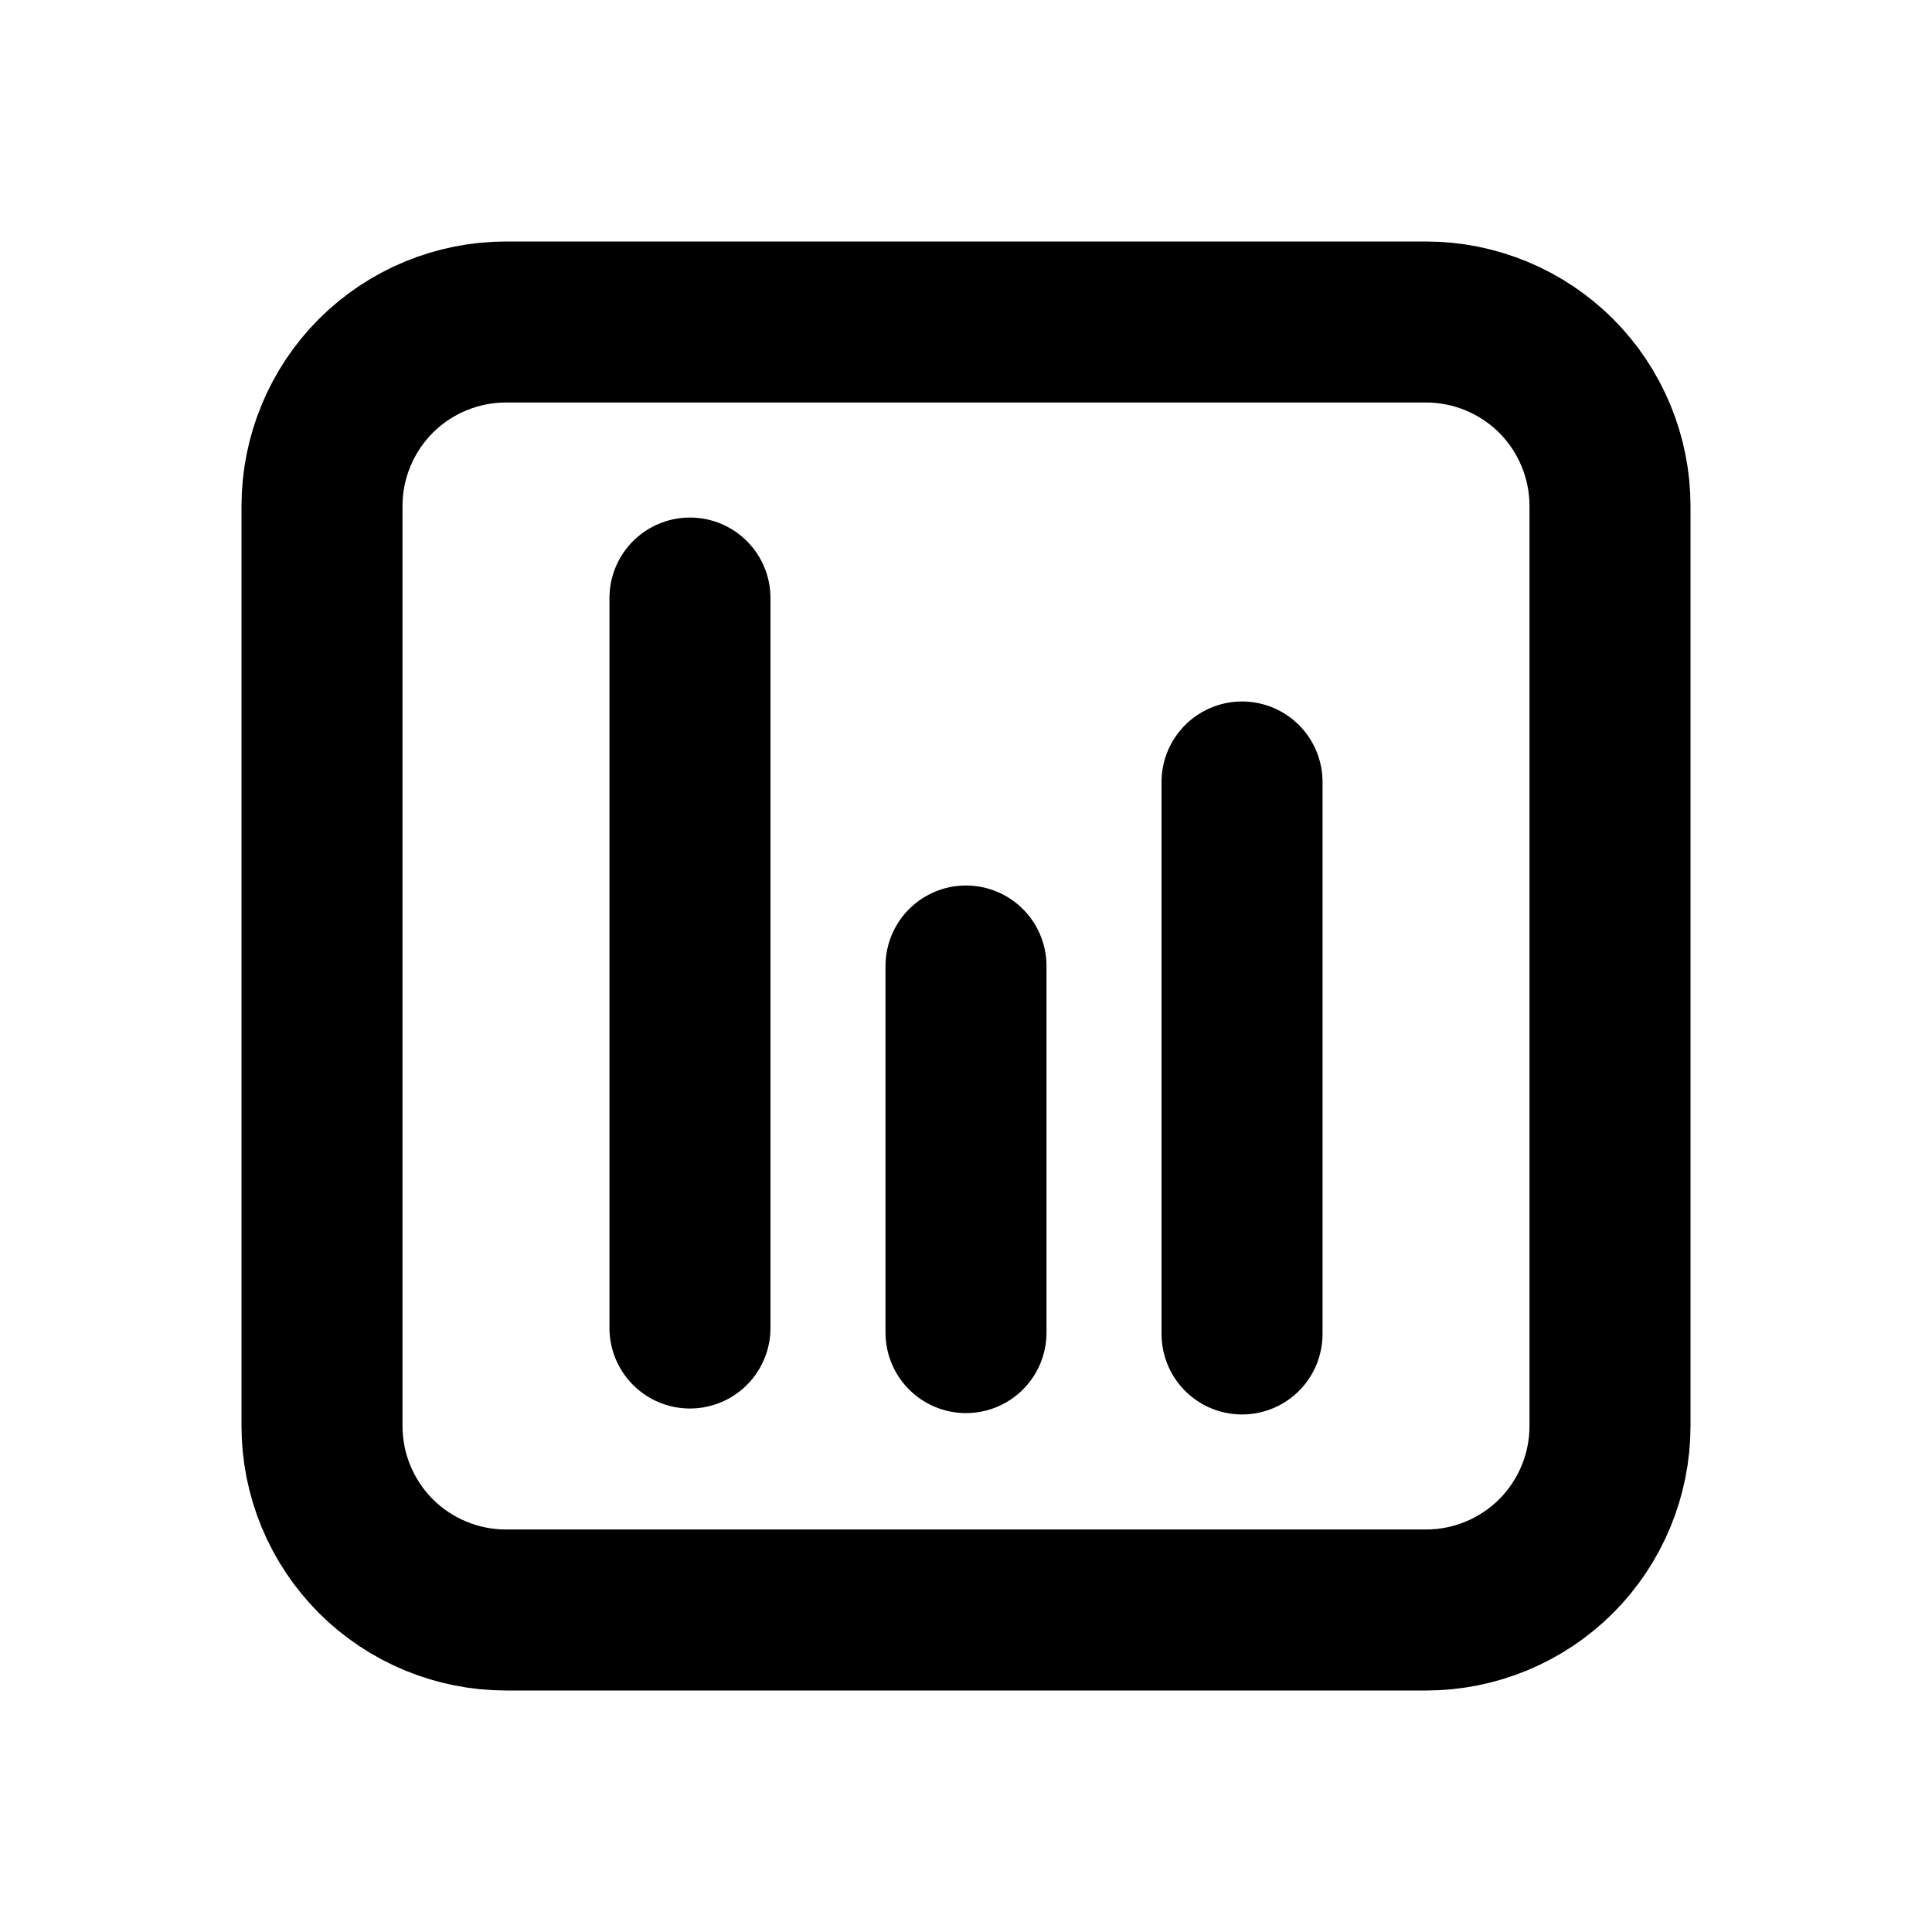 <svg width="24" height="24" viewBox="0 0 24 24" fill="none" xmlns="http://www.w3.org/2000/svg">
<path d="M8.571 16.497V7.429M12 16.554V12M15.429 16.571V9.714M6.286 4H17.714C18.32 4 18.902 4.241 19.331 4.669C19.759 5.098 20 5.68 20 6.286V17.714C20 18.32 19.759 18.902 19.331 19.331C18.902 19.759 18.32 20 17.714 20H6.286C5.68 20 5.098 19.759 4.669 19.331C4.241 18.902 4 18.32 4 17.714V6.286C4 5.68 4.241 5.098 4.669 4.669C5.098 4.241 5.68 4 6.286 4V4Z" stroke="black" stroke-width="2" stroke-linecap="round" stroke-linejoin="round"/>
</svg>
